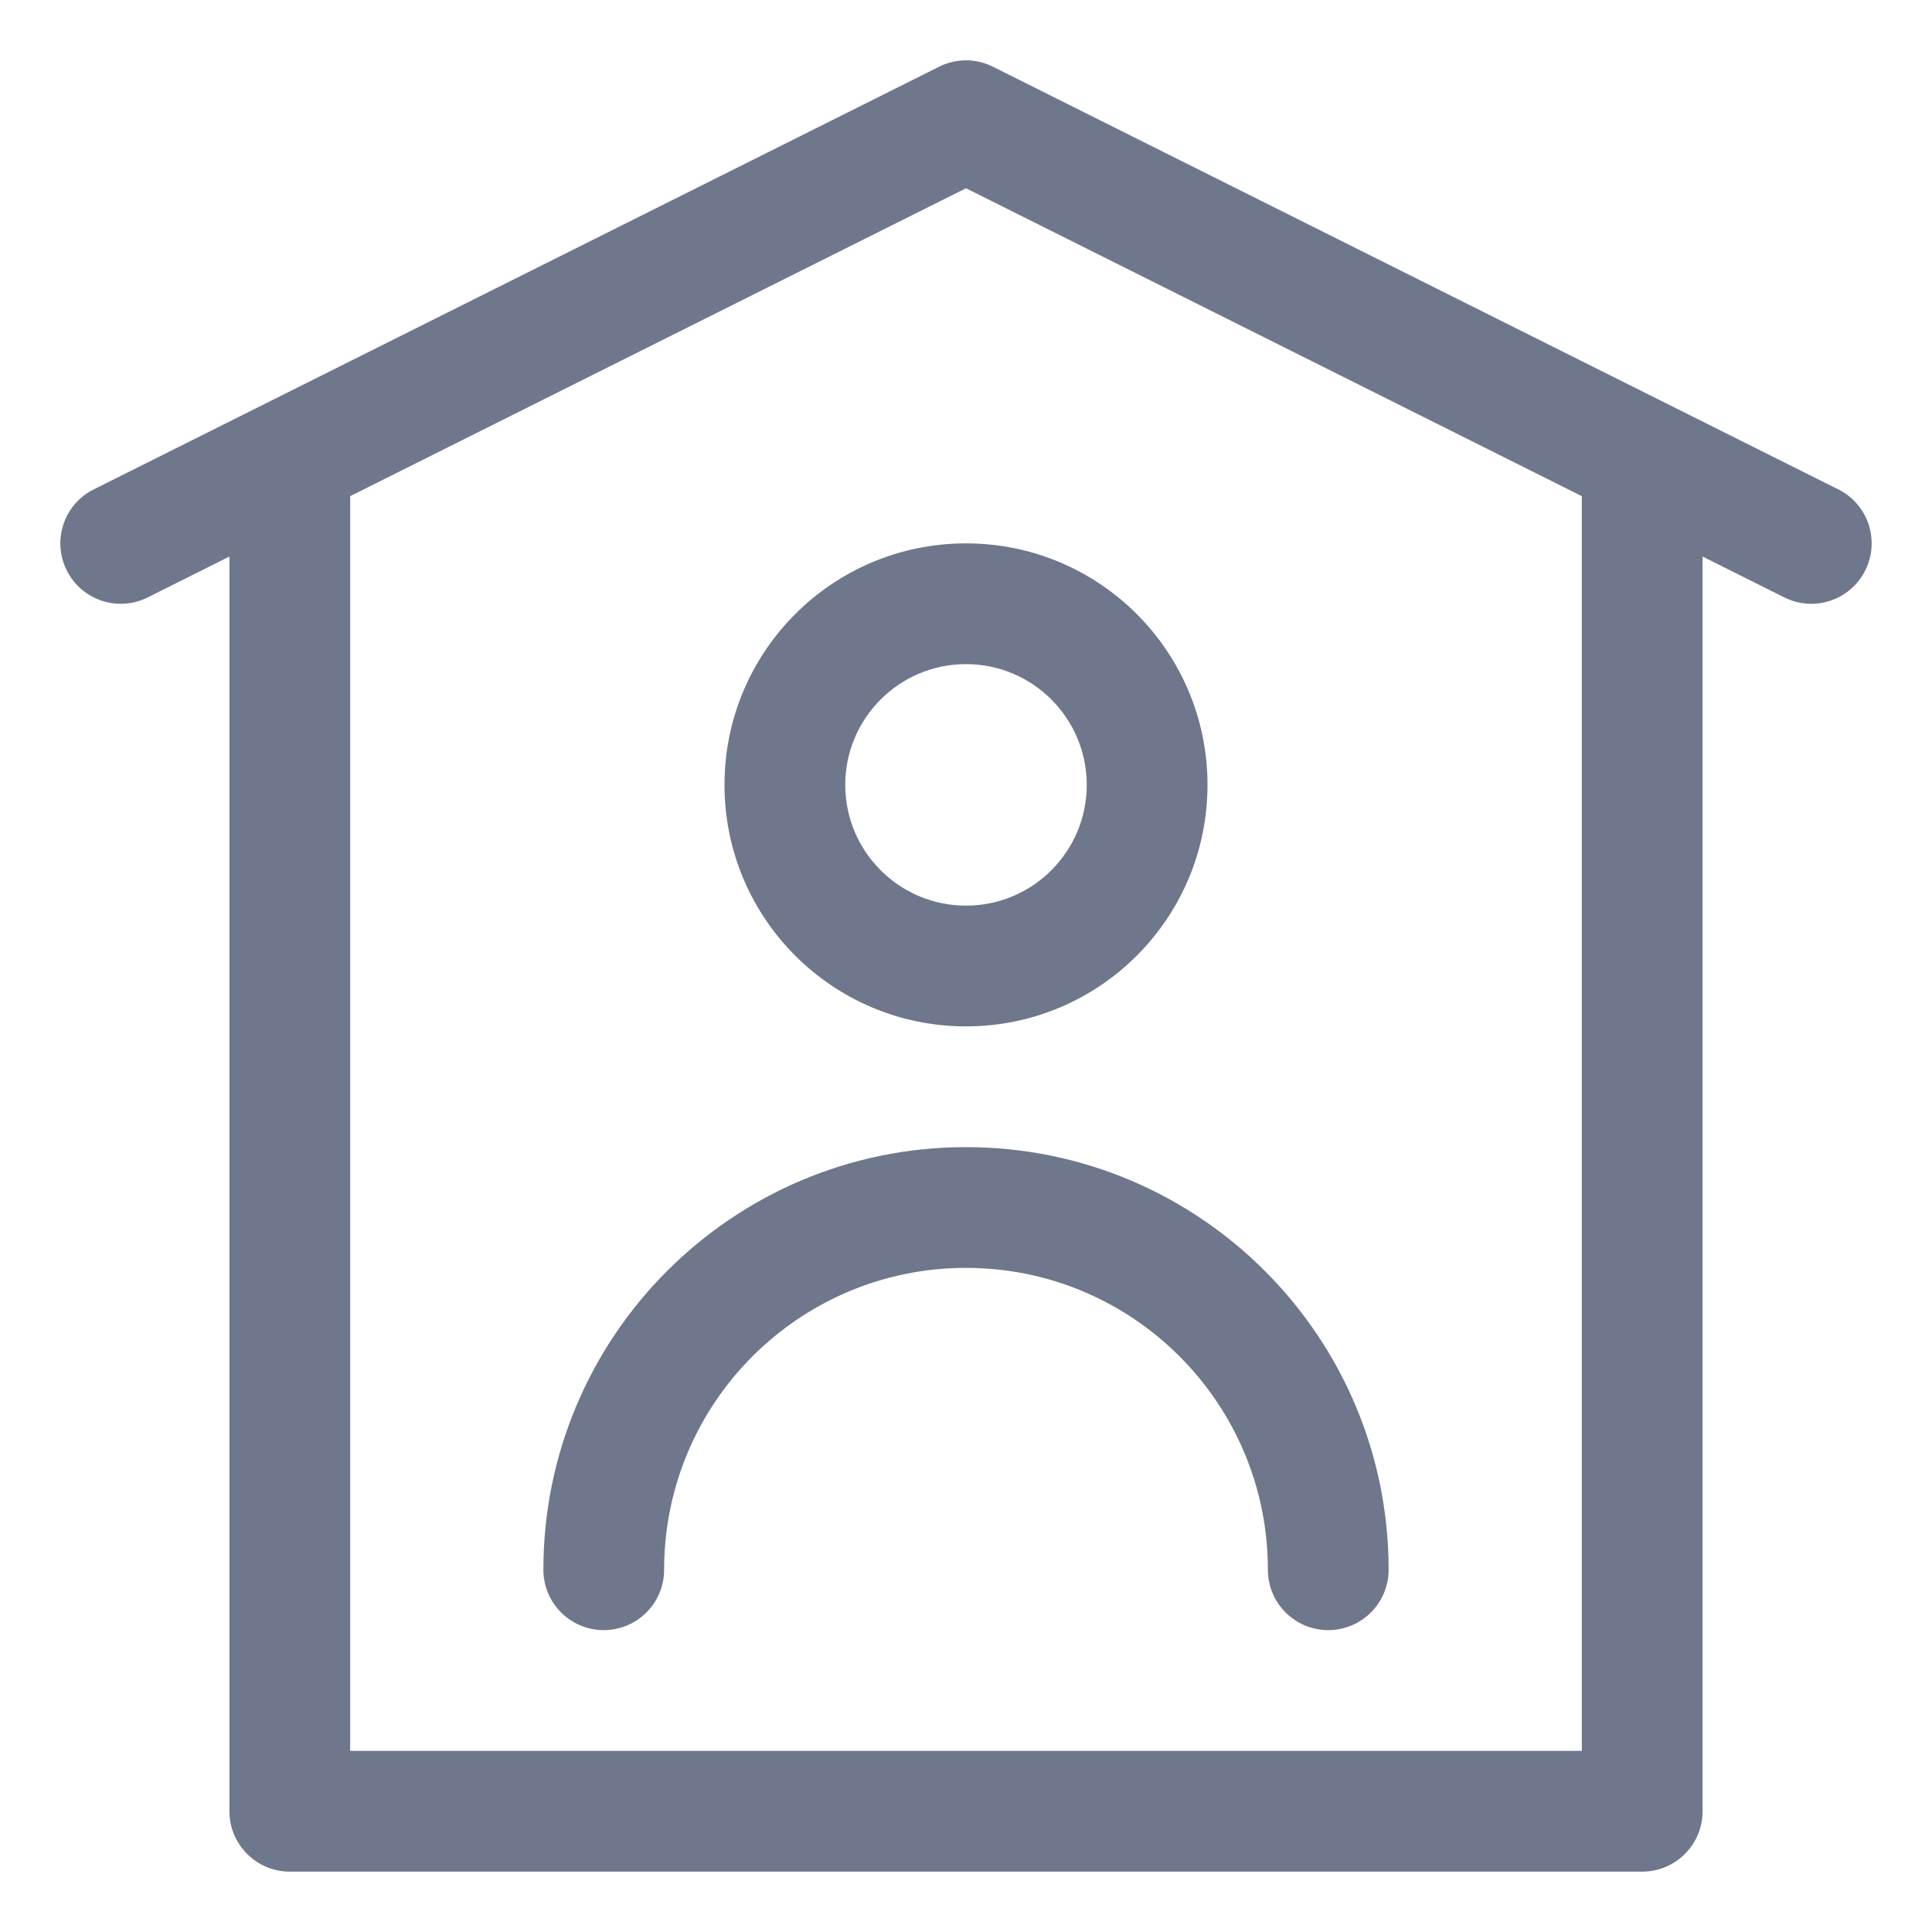 <svg width="16" height="16" viewBox="0 0 16 16" fill="none" xmlns="http://www.w3.org/2000/svg">
<g clip-path="url(#clip0_3278_74)">
<path fill-rule="evenodd" clip-rule="evenodd" d="M7.776 0.553C7.917 0.482 8.083 0.482 8.224 0.553L13.824 3.353L15.224 4.053C15.471 4.176 15.571 4.477 15.447 4.724C15.324 4.971 15.023 5.071 14.776 4.947L14.1 4.609V15C14.1 15.276 13.876 15.5 13.6 15.5H2.4C2.124 15.5 1.9 15.276 1.9 15V4.609L1.224 4.947C0.977 5.071 0.676 4.971 0.553 4.724C0.429 4.477 0.529 4.176 0.776 4.053L2.176 3.353L7.776 0.553ZM2.9 4.109V14.5H13.1V4.109L8 1.559L2.9 4.109ZM8 10.5C6.619 10.5 5.5 11.619 5.5 13C5.5 13.276 5.276 13.5 5 13.5C4.724 13.5 4.5 13.276 4.5 13C4.5 11.067 6.067 9.5 8 9.5C9.933 9.5 11.5 11.067 11.5 13C11.5 13.276 11.276 13.5 11 13.5C10.724 13.5 10.5 13.276 10.5 13C10.5 11.619 9.381 10.5 8 10.5ZM7 6.5C7 5.948 7.448 5.5 8 5.5C8.552 5.5 9 5.948 9 6.5C9 7.052 8.552 7.5 8 7.5C7.448 7.5 7 7.052 7 6.5ZM8 4.5C6.895 4.5 6 5.395 6 6.5C6 7.605 6.895 8.5 8 8.5C9.105 8.5 10 7.605 10 6.5C10 5.395 9.105 4.5 8 4.5Z" fill="#6E778C"/>
</g>
<defs>
<clipPath id="clip0_3278_74">
<rect width="16" height="16" fill="white"/>
</clipPath>
</defs>
</svg>
